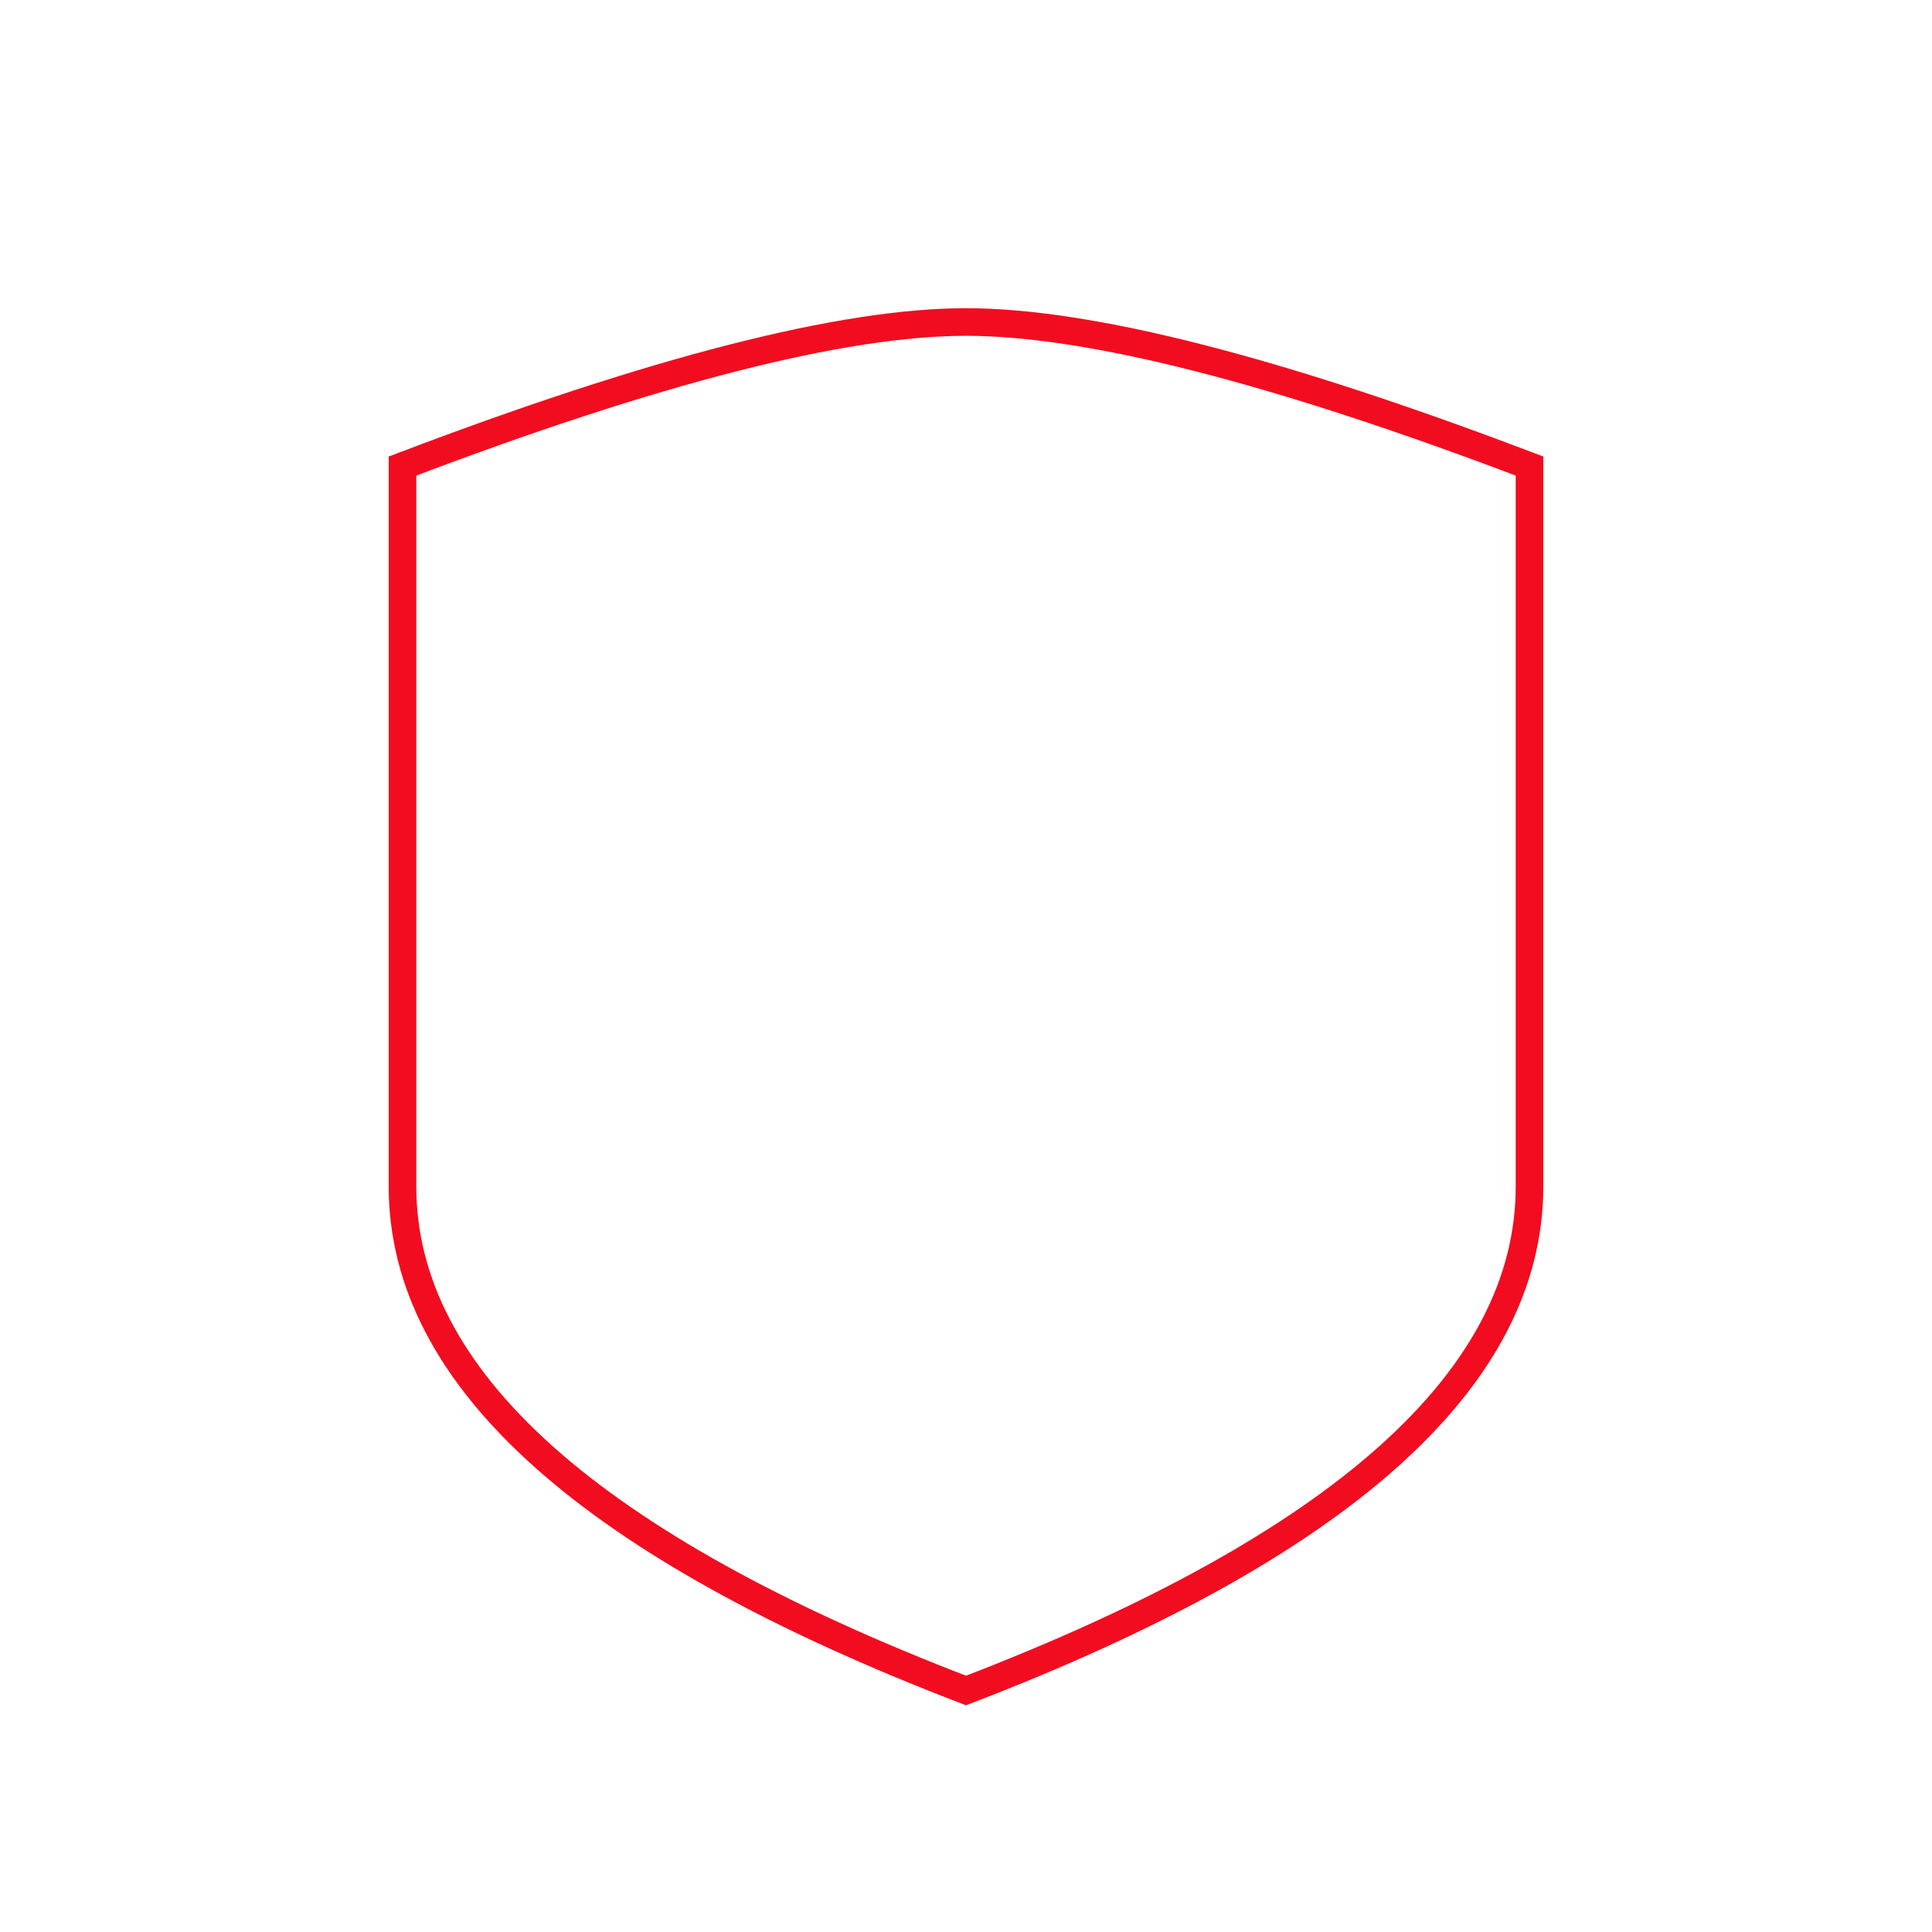 <svg width="70" height="70" viewBox="0 0 70 70" fill="none" xmlns="http://www.w3.org/2000/svg">
<path fill-rule="evenodd" clip-rule="evenodd" d="M55.417 42.983C55.417 49.941 48.611 56.031 35 61.25C21.389 56.031 14.583 49.941 14.583 42.983C14.583 36.023 14.583 27.325 14.583 16.886C23.73 13.406 30.536 11.667 35 11.667C39.464 11.667 46.27 13.406 55.417 16.886C55.417 27.325 55.417 36.023 55.417 42.983Z" stroke="#F20C1F"/>
</svg>
